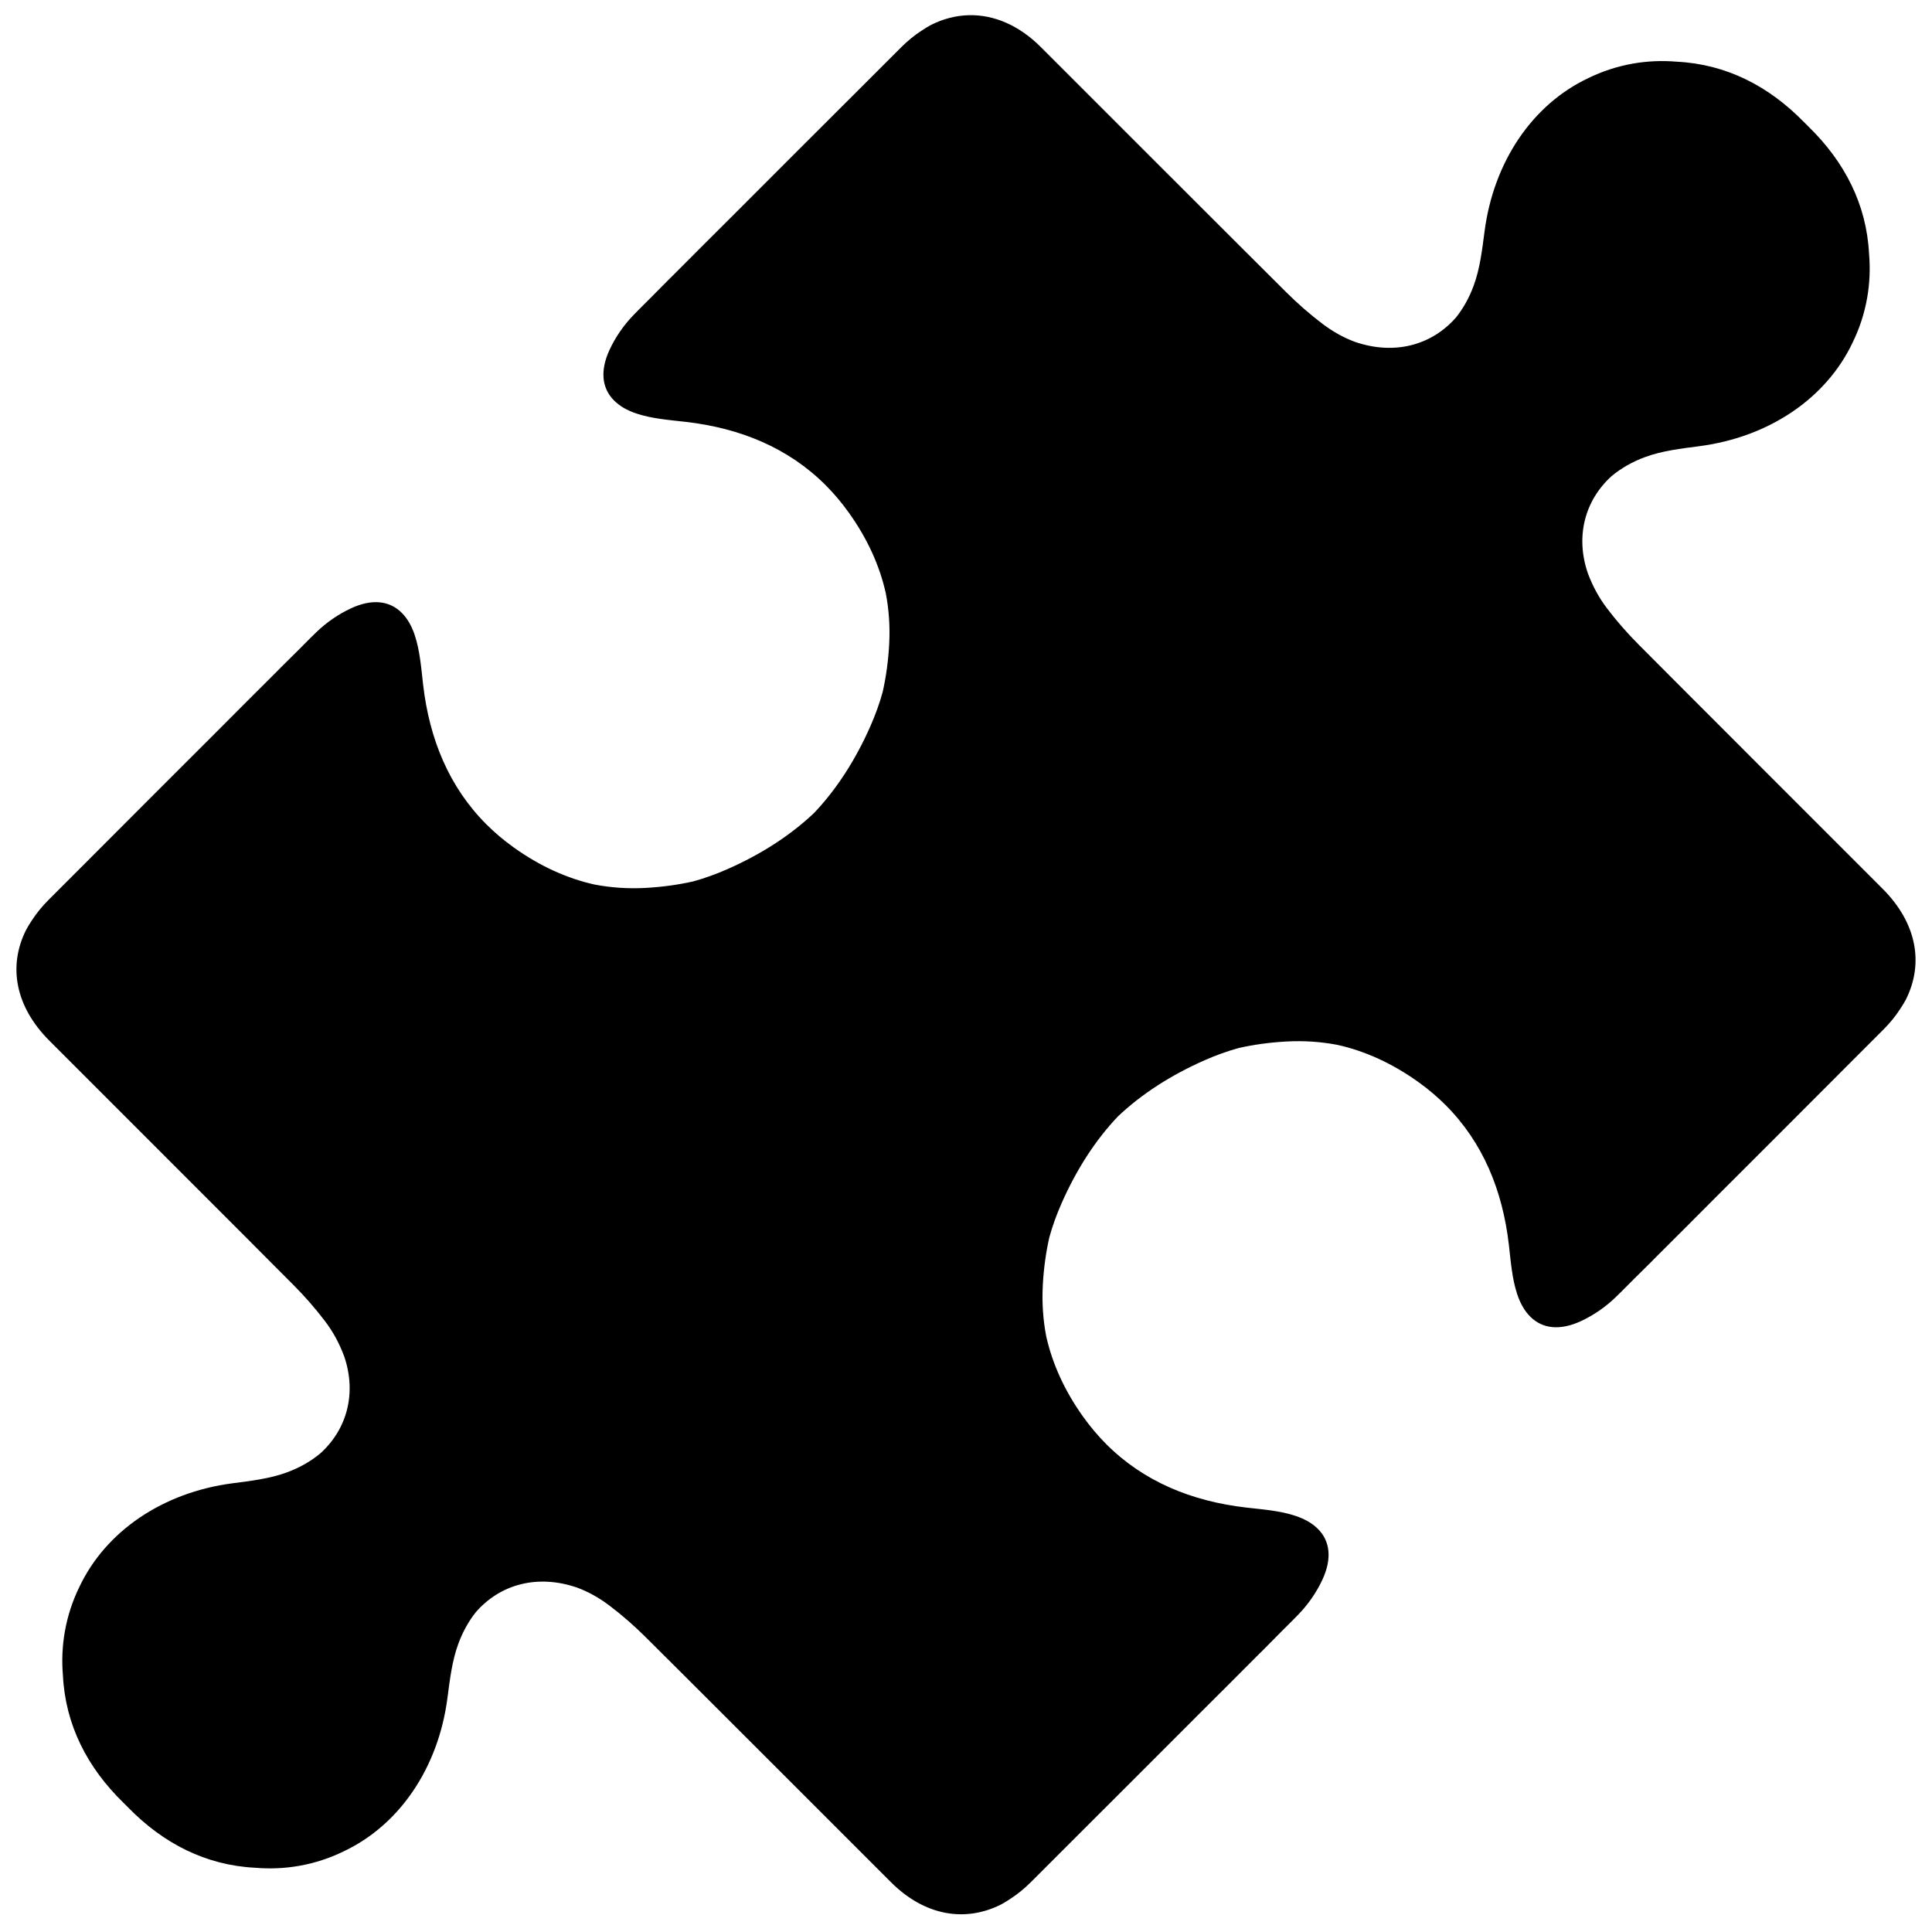 <?xml version="1.0" encoding="UTF-8" standalone="no"?>
<!-- Created with Inkscape (http://www.inkscape.org/) by Toomai Glittershine for SmashWiki -->

<svg
   xmlns:dc="http://purl.org/dc/elements/1.1/"
   xmlns:cc="http://creativecommons.org/ns#"
   xmlns:rdf="http://www.w3.org/1999/02/22-rdf-syntax-ns#"
   xmlns:svg="http://www.w3.org/2000/svg"
   xmlns="http://www.w3.org/2000/svg"
   xmlns:sodipodi="http://sodipodi.sourceforge.net/DTD/sodipodi-0.dtd"
   xmlns:inkscape="http://www.inkscape.org/namespaces/inkscape"
   id="svg2"
   version="1.1"
   viewBox="0 0 256 256"
   sodipodi:docname="basic.svg"
   inkscape:version="0.92.3 (2405546, 2018-03-11)">
  <defs
     id="defs7239" />
  <sodipodi:namedview
     pagecolor="#ffffff"
     bordercolor="#666666"
     borderopacity="1"
     objecttolerance="10"
     gridtolerance="10"
     guidetolerance="10"
     inkscape:pageopacity="0"
     inkscape:pageshadow="2"
     inkscape:window-width="1853"
     inkscape:window-height="1025"
     id="namedview7237"
     showgrid="false"
     inkscape:zoom="0.921875"
     inkscape:cx="128"
     inkscape:cy="128"
     inkscape:window-x="67"
     inkscape:window-y="27"
     inkscape:window-maximized="1"
     inkscape:current-layer="svg2" />
  <path
     inkscape:connector-curvature="0"
     style="stroke-width:0.246"
     d="m 128.45,2.011 c -1.723,0.031 -3.444,0.464 -5.099,1.299 -0.415,0.226 -0.831,0.477 -1.273,0.777 -0.912,0.592 -1.799,1.312 -2.649,2.16 -1.843,1.841 -3.686,3.684 -5.529,5.527 -5.606,5.596 -11.211,11.189 -16.805,16.797 -2.598,2.588 -5.195,5.178 -7.781,7.778 l -0.727,0.718 c -0.727,0.737 -1.457,1.472 -2.227,2.249 -0.157,0.157 -0.767,0.767 -1.733,1.73 l -0.685,0.703 c -1.293,1.325 -2.411,2.949 -3.185,4.63 -1.261,2.738 -1.02,5.072 0.614,6.694 0.718,0.722 1.71,1.307 2.969,1.725 2.067,0.688 4.328,0.85 6.52,1.101 7.272,0.838 13.605,3.46 18.534,8.382 1.101,1.101 2.13,2.32 3.086,3.657 2.448,3.428 4.077,7.008 4.895,10.682 0.415,2.172 0.573,4.438 0.445,6.775 -0.121,2.209 -0.413,4.313 -0.865,6.313 -0.415,1.499 -0.956,3.003 -1.619,4.507 -1.971,4.465 -4.453,8.329 -7.456,11.499 -3.17,3.001 -7.031,5.483 -11.499,7.454 -1.506,0.664 -3.01,1.204 -4.509,1.619 -1.998,0.452 -4.104,0.742 -6.313,0.865 -2.337,0.128 -4.603,-0.03 -6.775,-0.445 -3.674,-0.818 -7.255,-2.448 -10.683,-4.895 -1.337,-0.956 -2.553,-1.985 -3.656,-3.086 -4.922,-4.93 -7.545,-11.26 -8.383,-18.532 -0.253,-2.192 -0.415,-4.453 -1.101,-6.52 -0.418,-1.258 -1.003,-2.251 -1.726,-2.969 -1.624,-1.634 -3.957,-1.875 -6.694,-0.614 -1.681,0.777 -3.305,1.892 -4.63,3.185 l -0.703,0.685 c -0.963,0.966 -1.573,1.575 -1.769,1.774 -0.735,0.73 -1.472,1.457 -2.207,2.187 l -0.718,0.727 c -2.603,2.585 -5.19,5.183 -7.778,7.781 -5.608,5.593 -11.204,11.199 -16.799,16.805 -1.843,1.843 -3.686,3.686 -5.527,5.529 -0.848,0.85 -1.568,1.737 -2.18,2.681 -0.28,0.413 -0.531,0.825 -0.757,1.241 -2.43,4.817 -1.457,10.179 3.062,14.701 1.182,1.185 2.467,2.47 3.75,3.753 l 2.465,2.465 c 6.613,6.611 13.229,13.221 19.844,19.852 2.094,2.099 4.188,4.198 6.279,6.299 1.497,1.504 2.912,3.113 4.193,4.804 1.064,1.406 1.855,2.849 2.539,4.655 1.659,4.844 0.418,9.631 -3.155,12.862 -1.231,1.027 -2.711,1.885 -4.416,2.514 -2.276,0.843 -4.785,1.133 -7.215,1.45 -9.221,1.204 -16.817,6.338 -20.311,13.755 -0.897,1.836 -1.546,3.807 -1.912,5.874 -0.347,1.954 -0.423,3.92 -0.256,5.861 0.332,6.537 3.217,12.16 8.004,16.834 0.101,0.103 0.204,0.206 0.617,0.617 4.677,4.787 10.297,7.672 16.836,8.004 1.941,0.165 3.907,0.091 5.861,-0.256 2.067,-0.366 4.035,-1.015 5.873,-1.912 7.417,-3.495 12.553,-11.088 13.757,-20.311 0.32,-2.43 0.607,-4.939 1.45,-7.215 0.587,-1.59 1.371,-2.983 2.307,-4.163 3.259,-3.753 8.235,-5.057 13.435,-3.259 1.443,0.533 2.885,1.327 4.291,2.391 1.693,1.28 3.303,2.696 4.807,4.193 2.101,2.091 4.2,4.183 6.311,6.289 7.444,7.424 14.873,14.863 22.307,22.297 1.285,1.283 2.568,2.566 3.895,3.893 4.377,4.374 9.742,5.35 14.558,2.92 0.415,-0.226 0.831,-0.477 1.273,-0.777 0.912,-0.592 1.799,-1.313 2.65,-2.16 1.843,-1.841 3.686,-3.684 5.529,-5.527 5.606,-5.598 11.211,-11.191 16.804,-16.799 2.598,-2.588 5.195,-5.178 7.78,-7.778 l 0.728,-0.718 c 0.727,-0.737 1.457,-1.472 2.226,-2.249 0.157,-0.157 0.767,-0.767 1.733,-1.73 l 0.685,-0.703 c 1.293,-1.325 2.411,-2.949 3.185,-4.63 1.261,-2.738 1.02,-5.072 -0.614,-6.694 -0.718,-0.722 -1.71,-1.308 -2.969,-1.726 -2.067,-0.688 -4.327,-0.85 -6.52,-1.101 -7.272,-0.838 -13.605,-3.46 -18.534,-8.383 -1.101,-1.101 -2.131,-2.32 -3.087,-3.656 -2.448,-3.428 -4.077,-7.009 -4.895,-10.683 -0.415,-2.172 -0.573,-4.438 -0.445,-6.775 0.121,-2.209 0.413,-4.313 0.865,-6.313 0.415,-1.499 0.956,-3.003 1.619,-4.507 1.971,-4.465 4.453,-8.329 7.456,-11.499 3.17,-3.001 7.031,-5.483 11.498,-7.454 1.506,-0.664 3.01,-1.204 4.509,-1.619 1.998,-0.452 4.104,-0.742 6.314,-0.865 2.337,-0.128 4.602,0.03 6.775,0.445 3.674,0.818 7.255,2.448 10.683,4.895 1.337,0.953 2.556,1.986 3.657,3.089 4.922,4.93 7.544,11.26 8.382,18.532 0.253,2.192 0.415,4.453 1.101,6.52 0.418,1.258 1.003,2.251 1.725,2.969 1.624,1.634 3.957,1.875 6.694,0.614 1.681,-0.777 3.305,-1.892 4.63,-3.185 l 0.703,-0.685 c 0.963,-0.966 1.573,-1.575 1.77,-1.774 0.735,-0.73 1.472,-1.457 2.207,-2.187 l 0.718,-0.727 c 2.602,-2.585 5.19,-5.183 7.778,-7.78 5.608,-5.593 11.204,-11.199 16.799,-16.805 1.843,-1.843 3.686,-3.686 5.527,-5.529 0.848,-0.85 1.568,-1.737 2.18,-2.681 0.28,-0.413 0.531,-0.826 0.757,-1.241 2.43,-4.817 1.457,-10.179 -3.062,-14.701 -1.182,-1.185 -2.467,-2.47 -3.75,-3.752 -7.431,-7.434 -14.873,-14.863 -22.309,-22.317 -2.094,-2.099 -4.188,-4.197 -6.279,-6.298 -1.497,-1.504 -2.912,-3.114 -4.193,-4.805 -1.064,-1.406 -1.855,-2.848 -2.539,-4.654 -1.659,-4.844 -0.417,-9.631 3.156,-12.863 1.231,-1.027 2.71,-1.885 4.416,-2.514 2.276,-0.843 4.785,-1.133 7.216,-1.45 9.221,-1.204 16.816,-6.338 20.311,-13.755 0.897,-1.836 1.546,-3.806 1.912,-5.873 0.347,-1.954 0.422,-3.92 0.255,-5.862 -0.332,-6.537 -3.217,-12.16 -8.004,-16.834 -0.101,-0.103 -0.204,-0.206 -0.617,-0.617 -4.677,-4.787 -10.297,-7.672 -16.836,-8.004 -1.941,-0.165 -3.907,-0.091 -5.861,0.256 -2.067,0.369 -4.035,1.015 -5.873,1.912 -7.417,3.495 -12.553,11.088 -13.757,20.311 -0.32,2.43 -0.607,4.939 -1.45,7.215 -0.587,1.59 -1.371,2.984 -2.308,4.163 -3.259,3.753 -8.235,5.057 -13.435,3.259 -1.443,-0.533 -2.885,-1.327 -4.291,-2.391 -1.693,-1.28 -3.303,-2.696 -4.807,-4.193 -2.101,-2.091 -4.2,-4.183 -6.311,-6.289 -7.444,-7.424 -14.873,-14.863 -22.307,-22.297 -1.285,-1.283 -2.568,-2.566 -3.895,-3.893 -2.872,-2.871 -6.17,-4.277 -9.459,-4.219 z"
     id="path6564" />
</svg>
